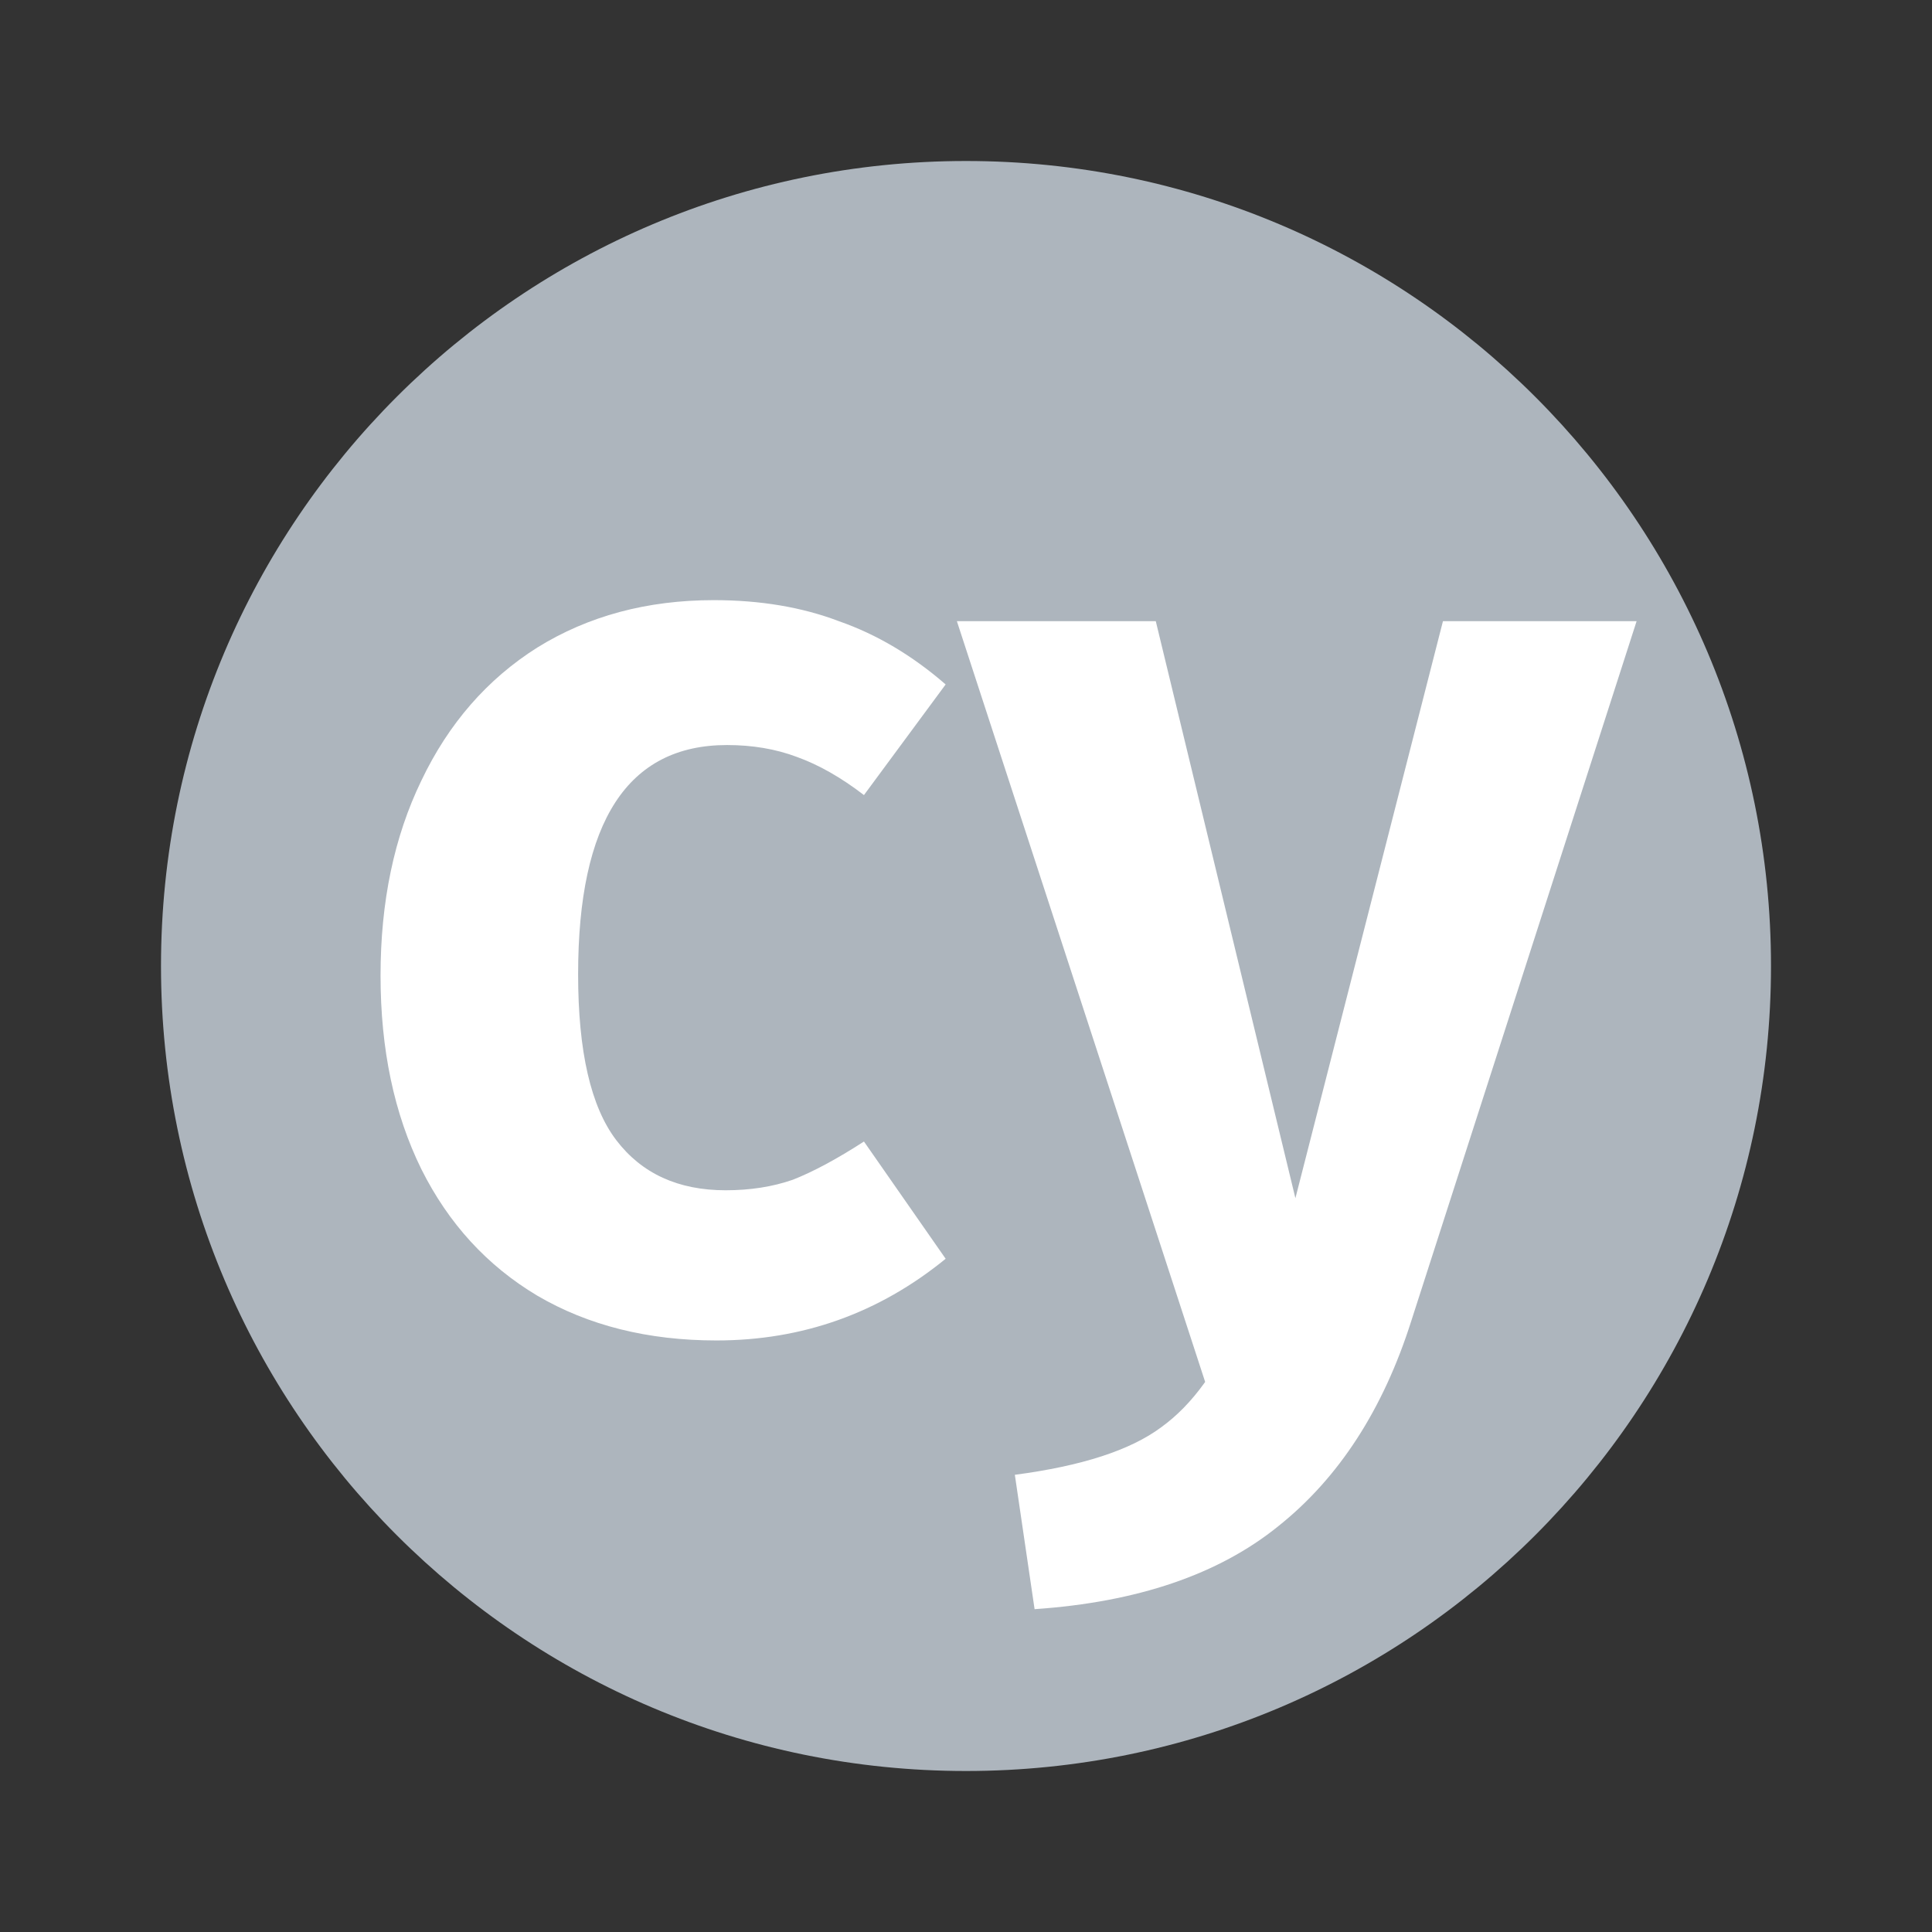 <svg width="60" height="60" viewBox="0 0 60 60" fill="none" xmlns="http://www.w3.org/2000/svg">
<rect x="0" y="0" width="60" height="60" fill="#333333" stroke="none"/>
<path d="M55 30C55 43.807 43.807 55 30 55C16.193 55 5 43.807 5 30C5 16.193 16.193 5 30 5C43.807 5 55 16.193 55 30Z" fill="#ADB5BD"/>
<path d="M22.168 18.638C23.613 18.638 24.909 18.856 26.054 19.292C27.227 19.701 28.331 20.356 29.368 21.256L26.831 24.692C26.122 24.147 25.427 23.751 24.745 23.506C24.09 23.26 23.368 23.138 22.577 23.138C19.495 23.138 17.954 25.51 17.954 30.256C17.954 32.656 18.349 34.374 19.14 35.41C19.931 36.447 21.063 36.965 22.536 36.965C23.299 36.965 23.995 36.856 24.622 36.638C25.249 36.392 25.986 35.997 26.831 35.451L29.368 39.092C27.295 40.783 24.922 41.629 22.249 41.629C20.122 41.629 18.268 41.165 16.686 40.238C15.131 39.31 13.931 38.001 13.086 36.31C12.24 34.592 11.818 32.588 11.818 30.297C11.818 28.006 12.24 25.988 13.086 24.242C13.931 22.47 15.131 21.092 16.686 20.11C18.268 19.129 20.095 18.638 22.168 18.638Z" fill="white"/>
<path d="M43.831 41.015C42.958 43.77 41.581 45.897 39.699 47.397C37.844 48.897 35.322 49.756 32.13 49.974L31.517 45.801C33.59 45.529 35.103 45.038 36.058 44.328C37.04 43.62 37.844 42.501 38.471 40.974L37.535 43.247L29.717 19.292H35.894L40.23 37.211L44.812 19.292H50.826L43.831 41.015Z" fill="white"/>
</svg>
